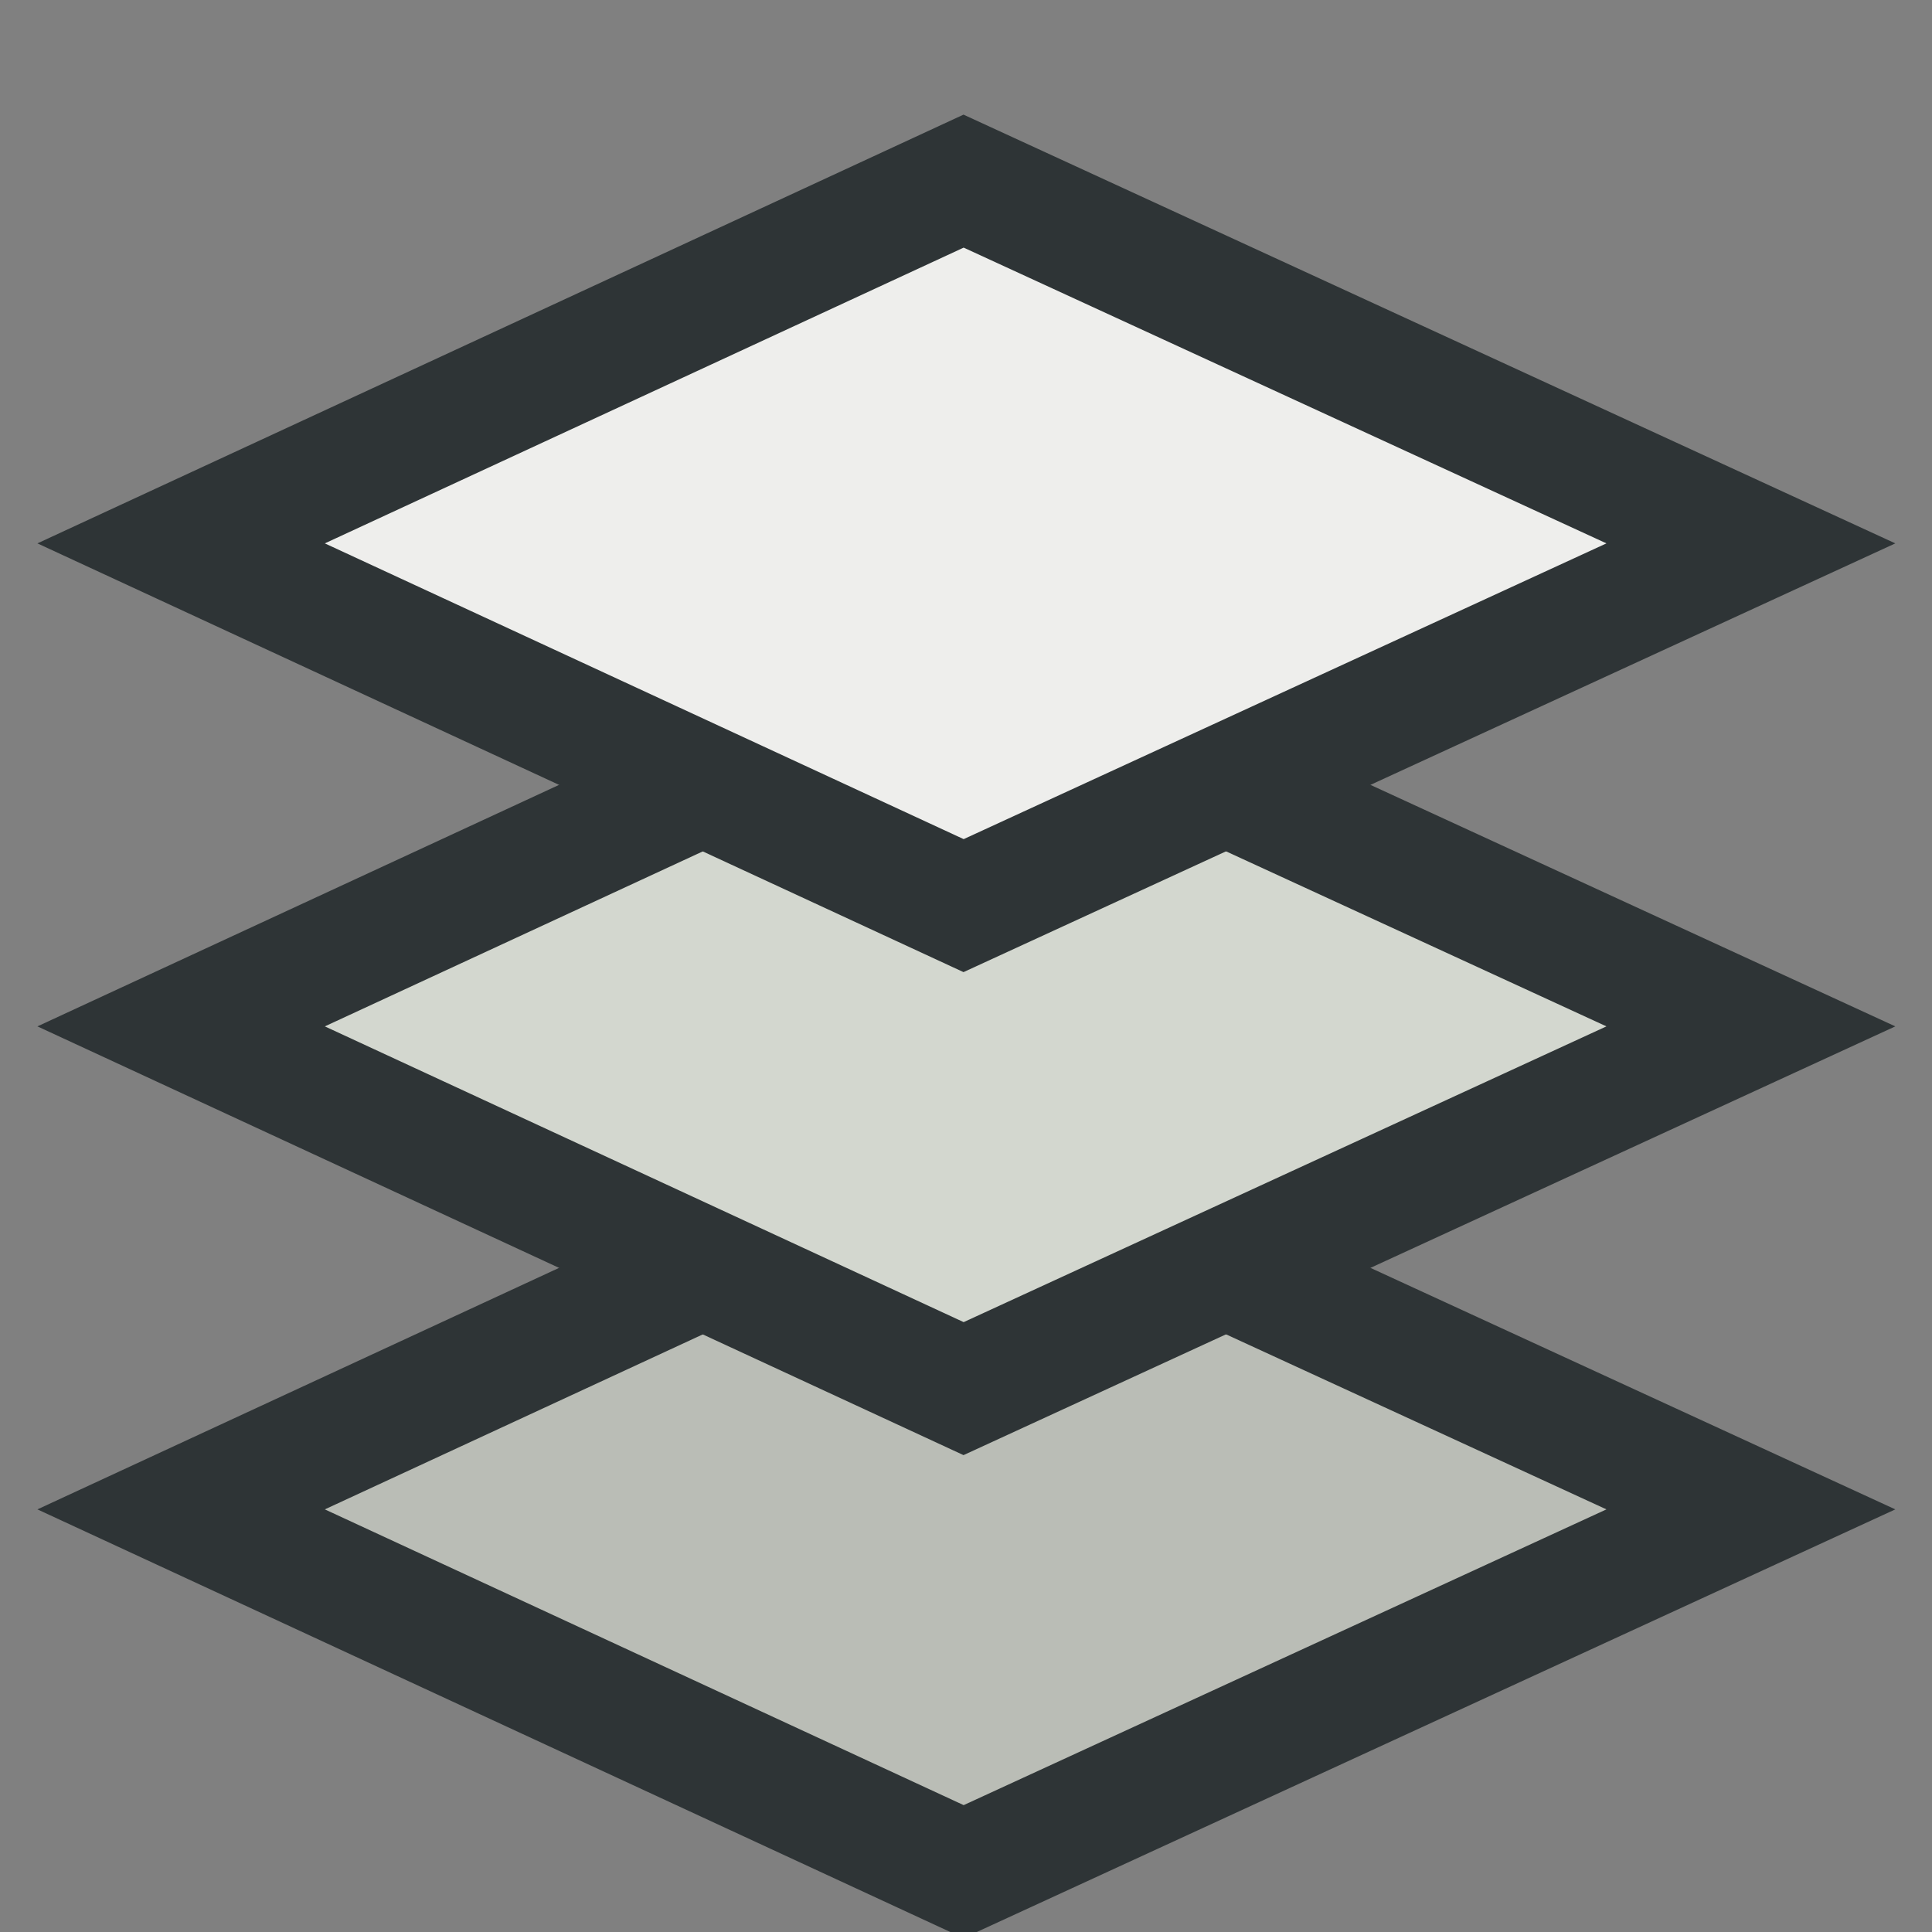 <svg xmlns="http://www.w3.org/2000/svg" width="16" height="16" xmlns:xlink="http://www.w3.org/1999/xlink"><rect width="100%" height="100%" fill="#808080" stroke="none"/><defs><linearGradient id="a"><stop offset="0" stop-color="#eeeeec"/><stop offset="1" stop-color="#fff"/></linearGradient><linearGradient x1="23.492" x2="23.492" y1="43.794" y2="-.199" xlink:href="#a" gradientUnits="userSpaceOnUse"/><linearGradient id="b"><stop offset="0" stop-color="#007400"/><stop offset="1" stop-color="#2a392a"/></linearGradient><radialGradient cx="18.19" cy="17.156" r="21.812" xlink:href="#b" fx="18.19" fy="17.156" gradientUnits="userSpaceOnUse" gradientTransform="matrix(.805 -.651 .679 .84 -8.108 14.586)"/><linearGradient><stop offset="0" stop-color="#eeeeec"/><stop offset="1" stop-color="#616157"/></linearGradient><linearGradient><stop offset="0" stop-color="#2e3436"/><stop offset="1" stop-color="#596569"/></linearGradient><linearGradient><stop offset="0" stop-color="#dce8f4"/><stop offset=".607" stop-color="#85acd6"/><stop offset="1" stop-color="#204a87"/></linearGradient><linearGradient><stop offset="0"/><stop offset="1" stop-opacity="0"/></linearGradient></defs><g fill-rule="evenodd" stroke="#2e3436"><path fill="#babdb6" d="M7.98 15.5l-6.48-3 6.48-3 6.52 3-6.52 3z"/><path fill="#d3d7cf" d="M7.98 11.5l-6.48-3 6.48-3 6.52 3-6.52 3z"/><path fill="#eeeeec" d="M7.98 7.5l-6.48-3 6.48-3 6.52 3-6.52 3z"/></g></svg>
